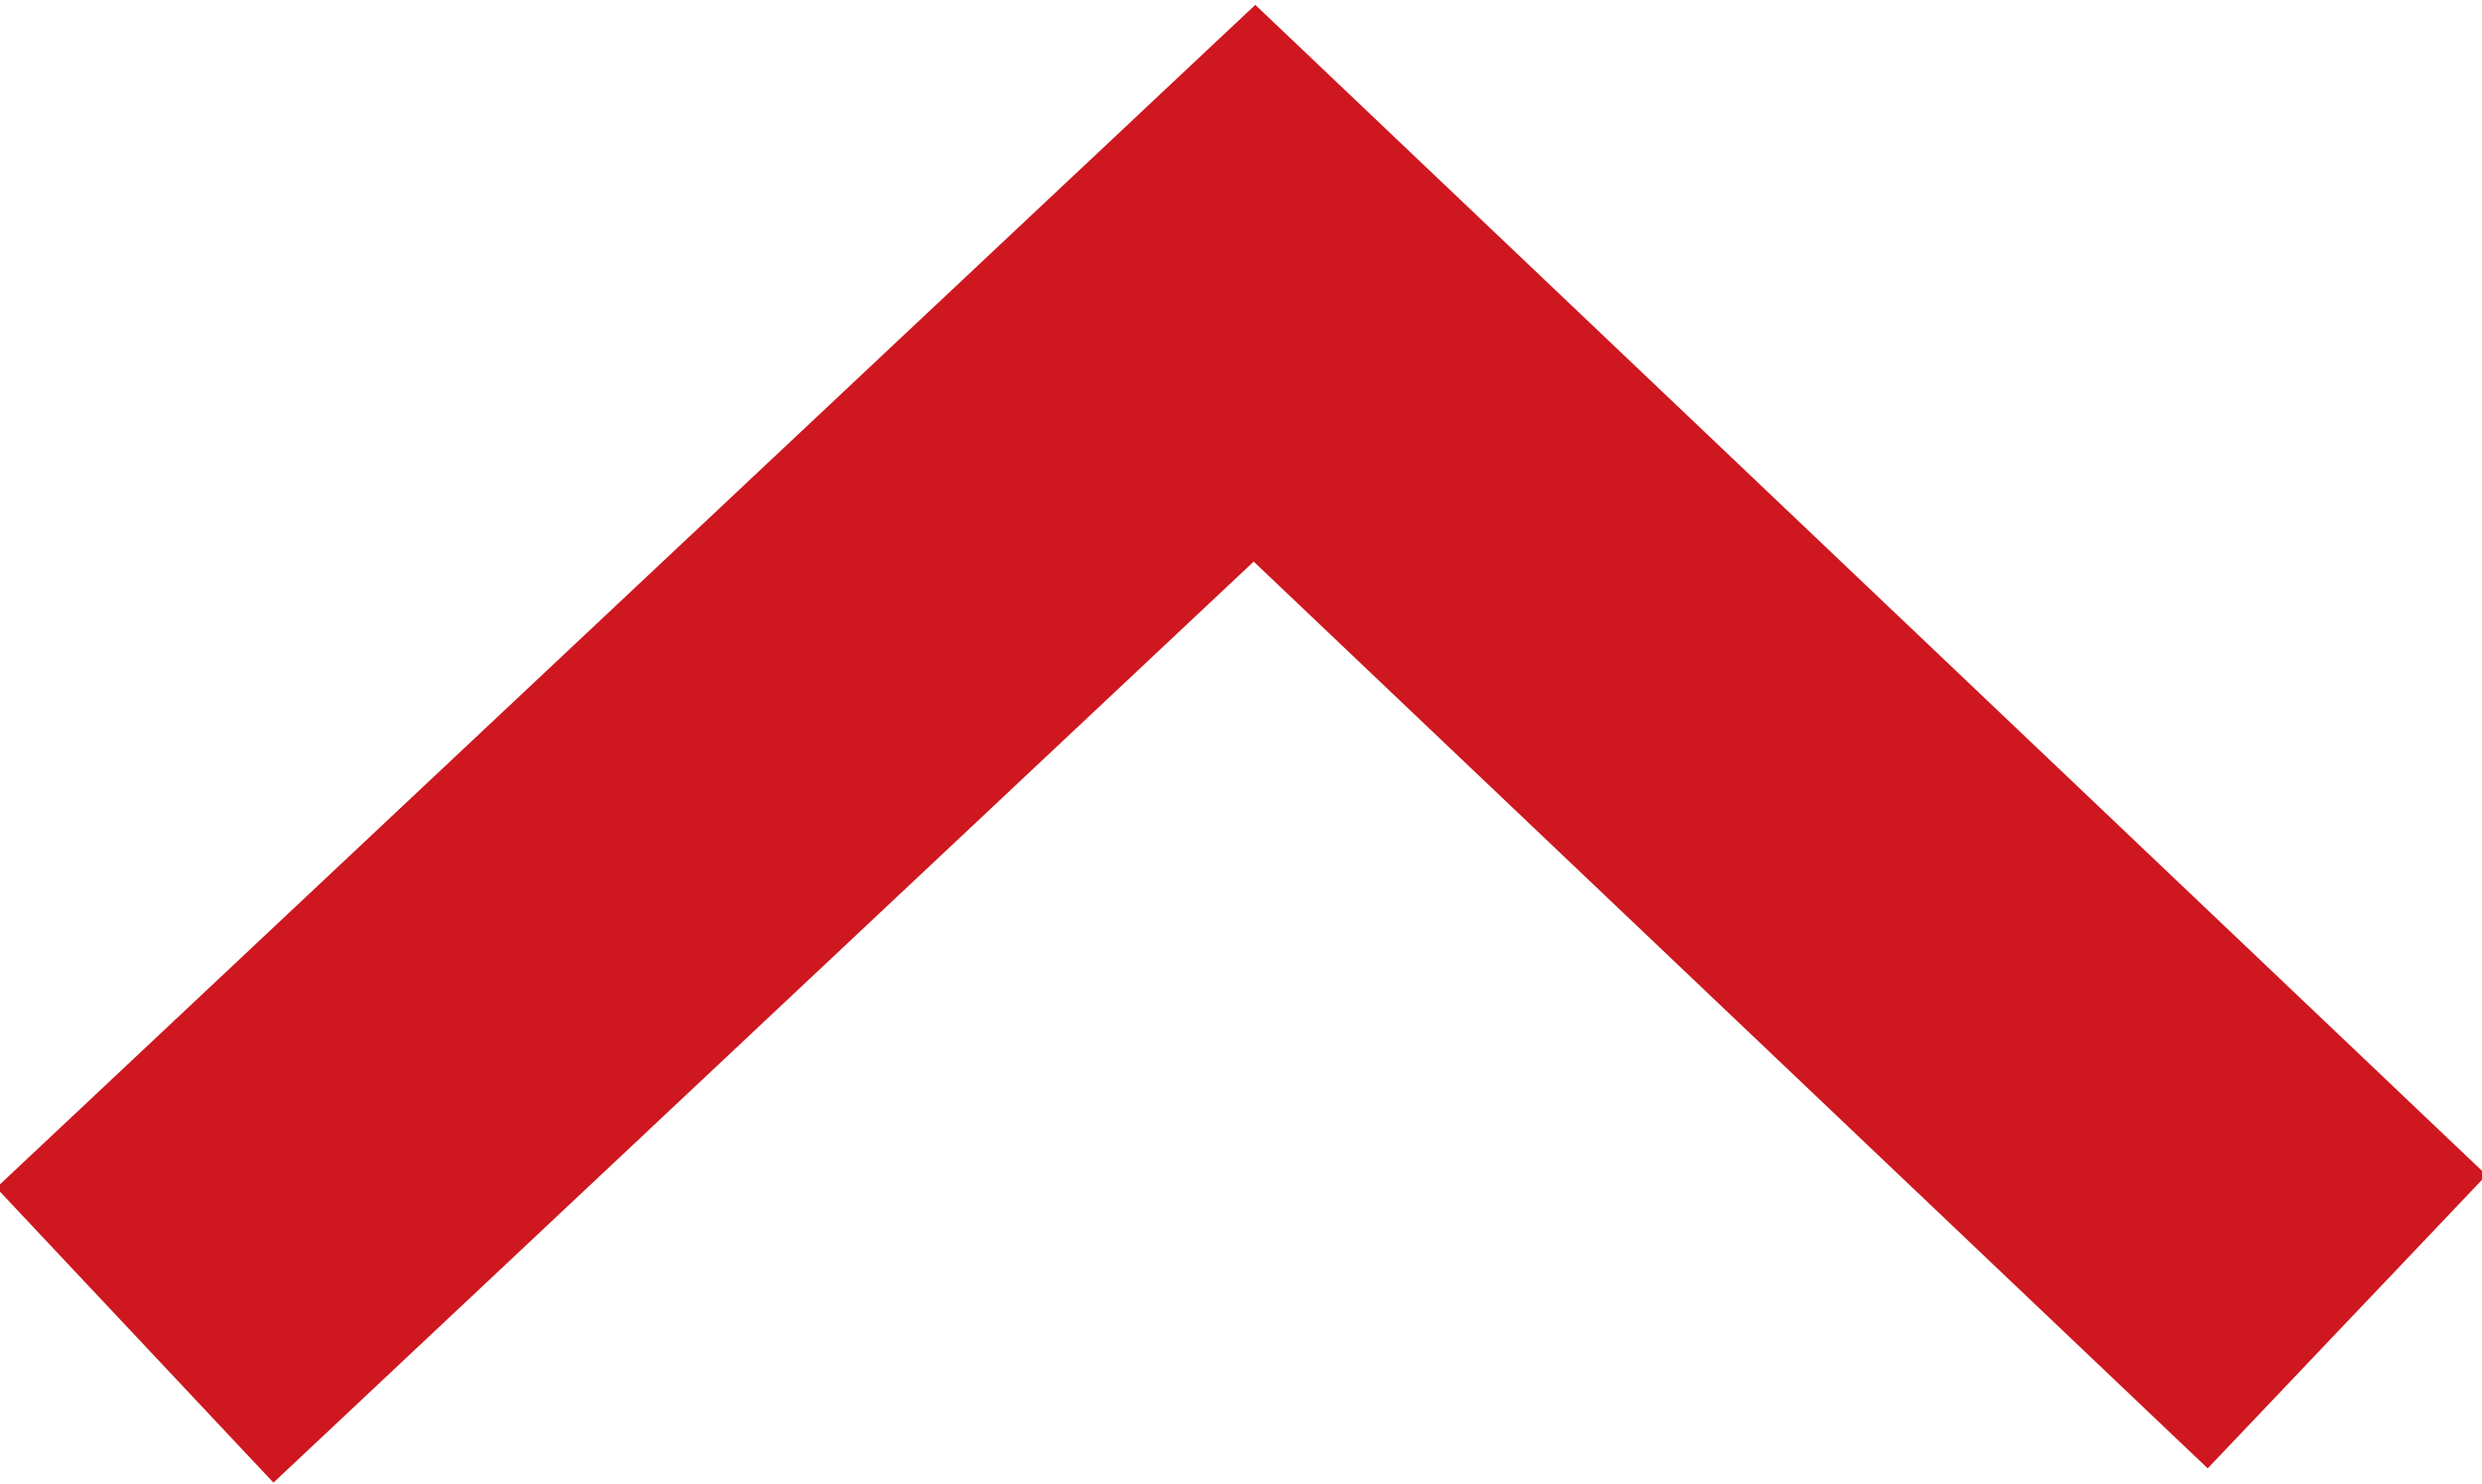 <?xml version="1.0" encoding="utf-8"?>
<!-- Generator: Adobe Illustrator 18.1.1, SVG Export Plug-In . SVG Version: 6.00 Build 0)  -->
<svg version="1.1" id="Layer_2" xmlns="http://www.w3.org/2000/svg" xmlns:xlink="http://www.w3.org/1999/xlink" x="0px" y="0px"
	 viewBox="0 0 18.4 11" enable-background="new 0 0 18.4 11" xml:space="preserve">
<polyline fill="none" stroke="#CE171F" stroke-width="3" stroke-miterlimit="10" points="1,9.9 9.3,2.1 17.4,9.8 "/>
</svg>
